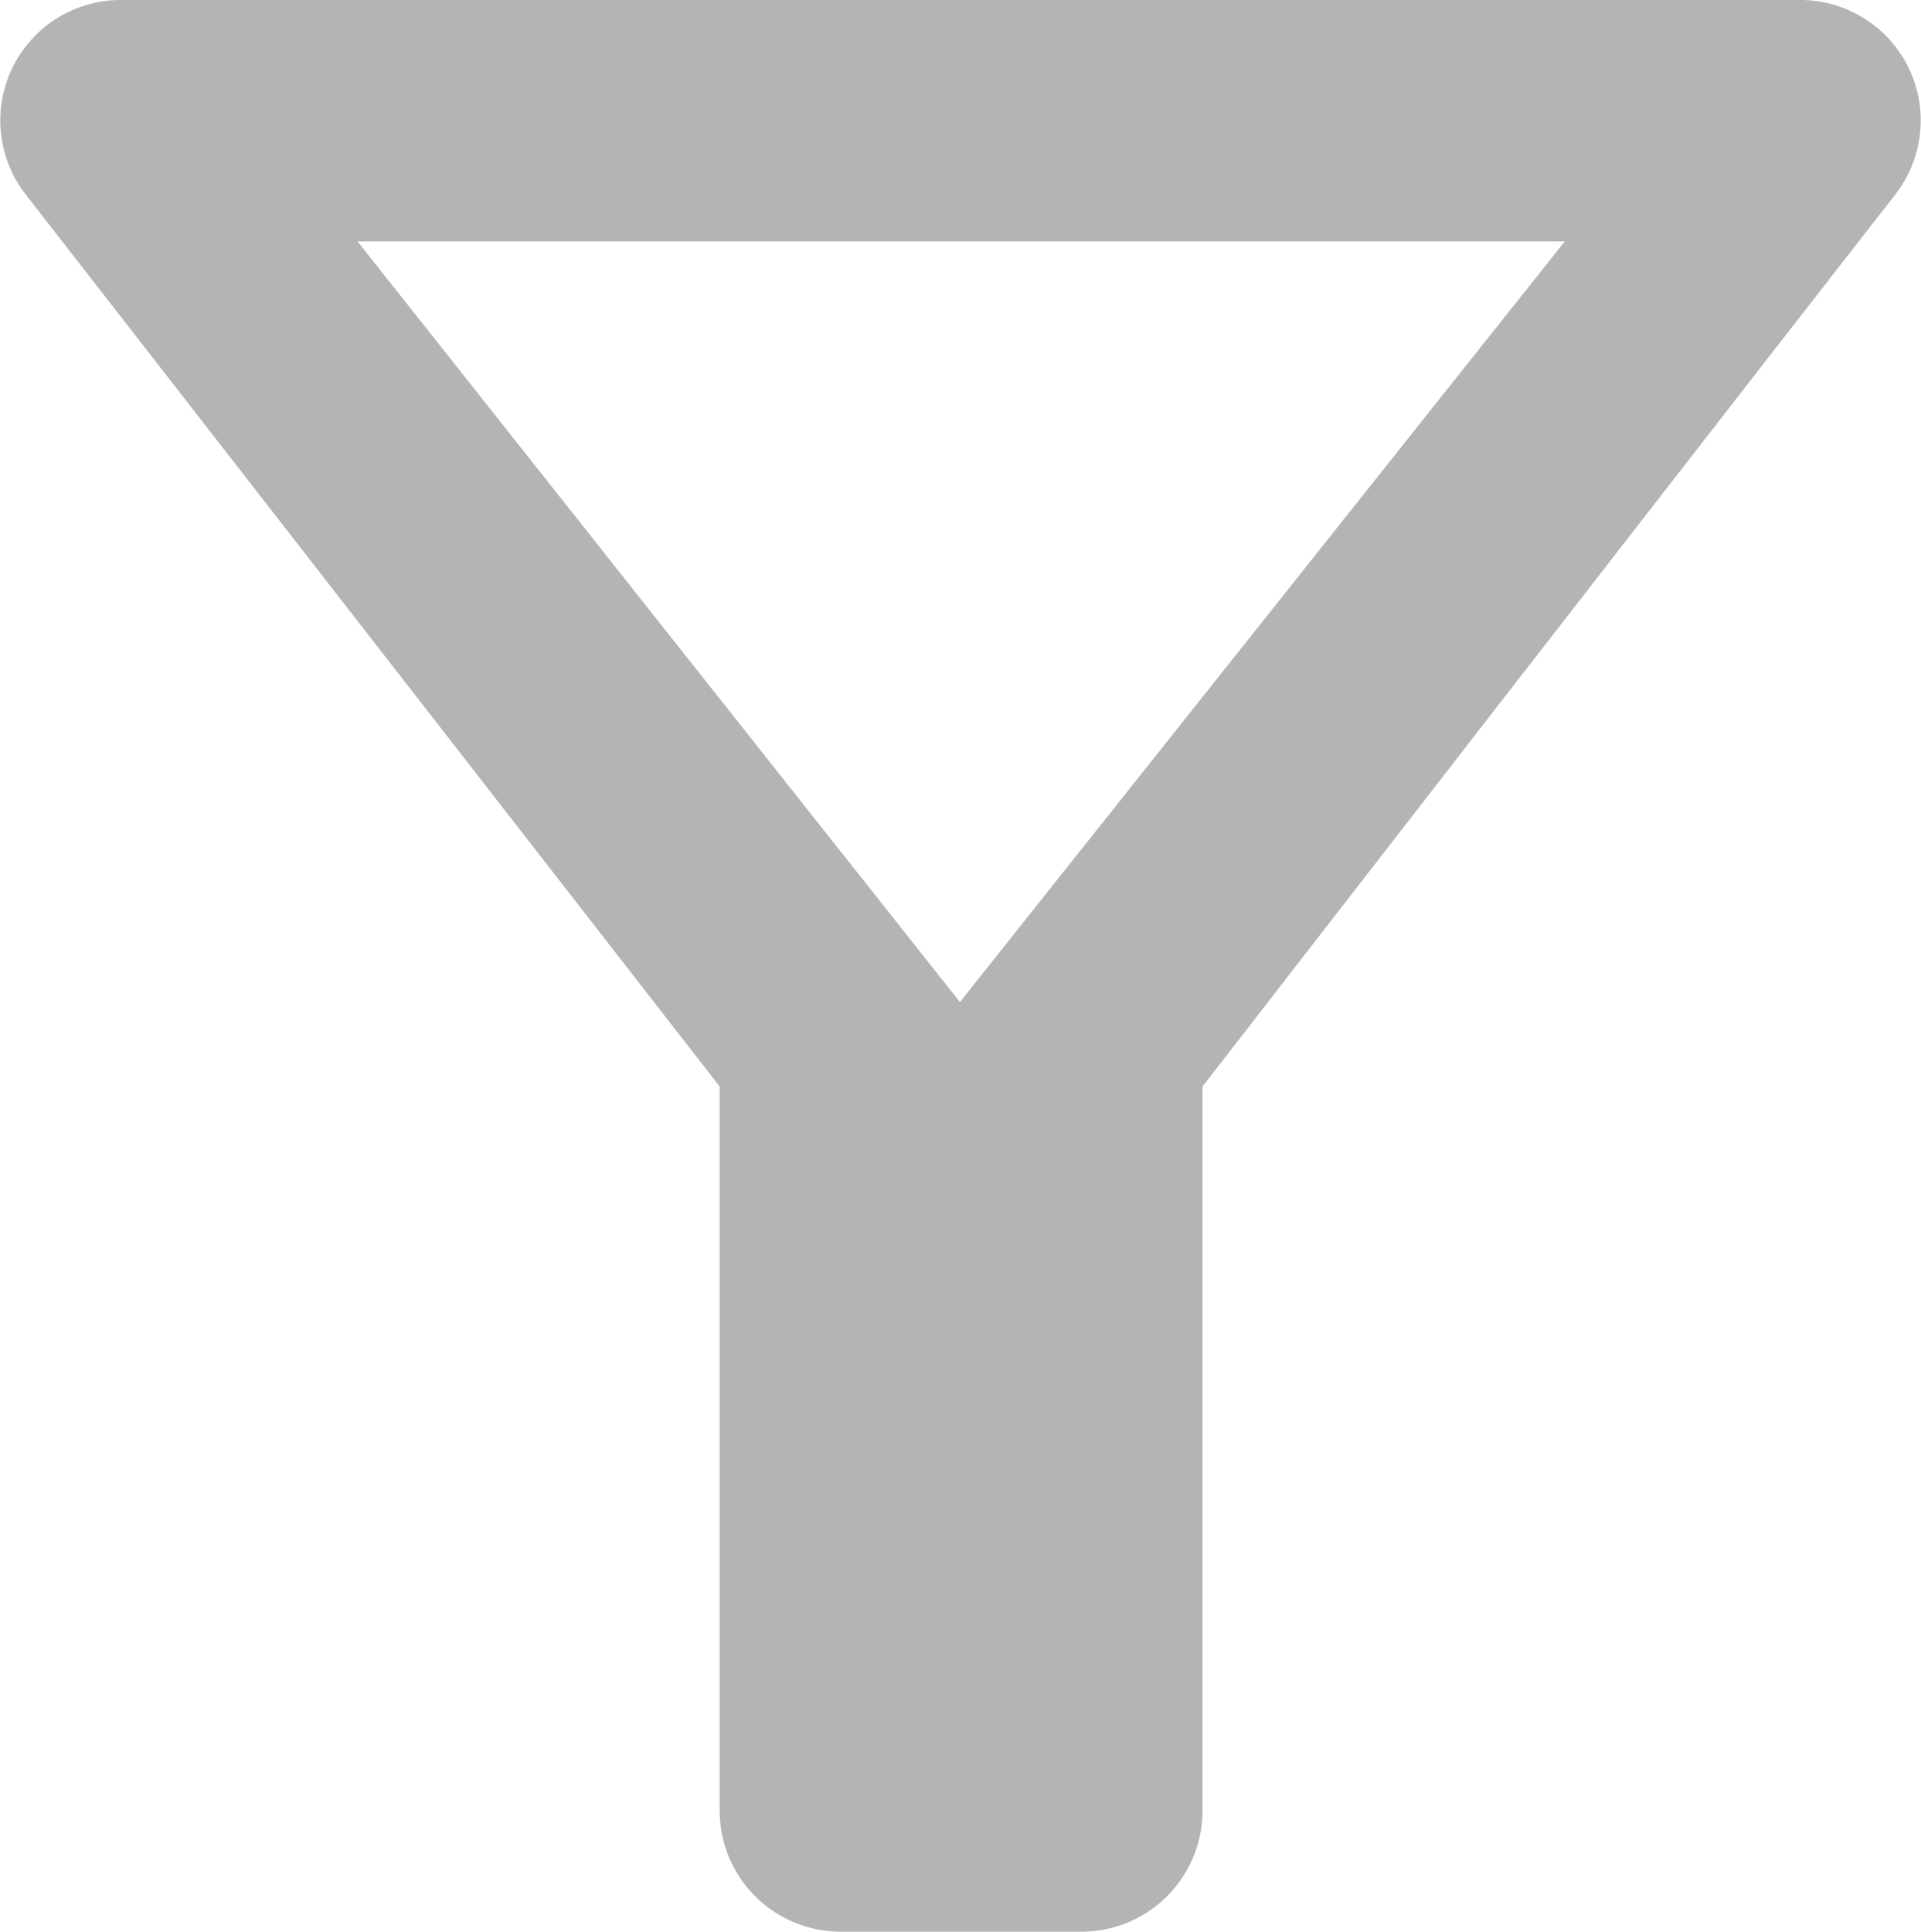 <svg xmlns="http://www.w3.org/2000/svg" width="14.719" height="14.799" viewBox="0 0 14.719 14.799">
  <path id="Path_794" data-name="Path 794" d="M6.778,5.85h9.249l-4.634,5.827ZM4.234,5.489c1.868,2.4,5.318,6.835,5.318,6.835v5.55a.928.928,0,0,0,.925.925h1.85a.928.928,0,0,0,.925-.925v-5.55s3.441-4.44,5.309-6.835A.923.923,0,0,0,17.831,4H4.965A.923.923,0,0,0,4.234,5.489Z" transform="translate(-4.038 -4)" fill="#b4b4b4"/>
</svg>
